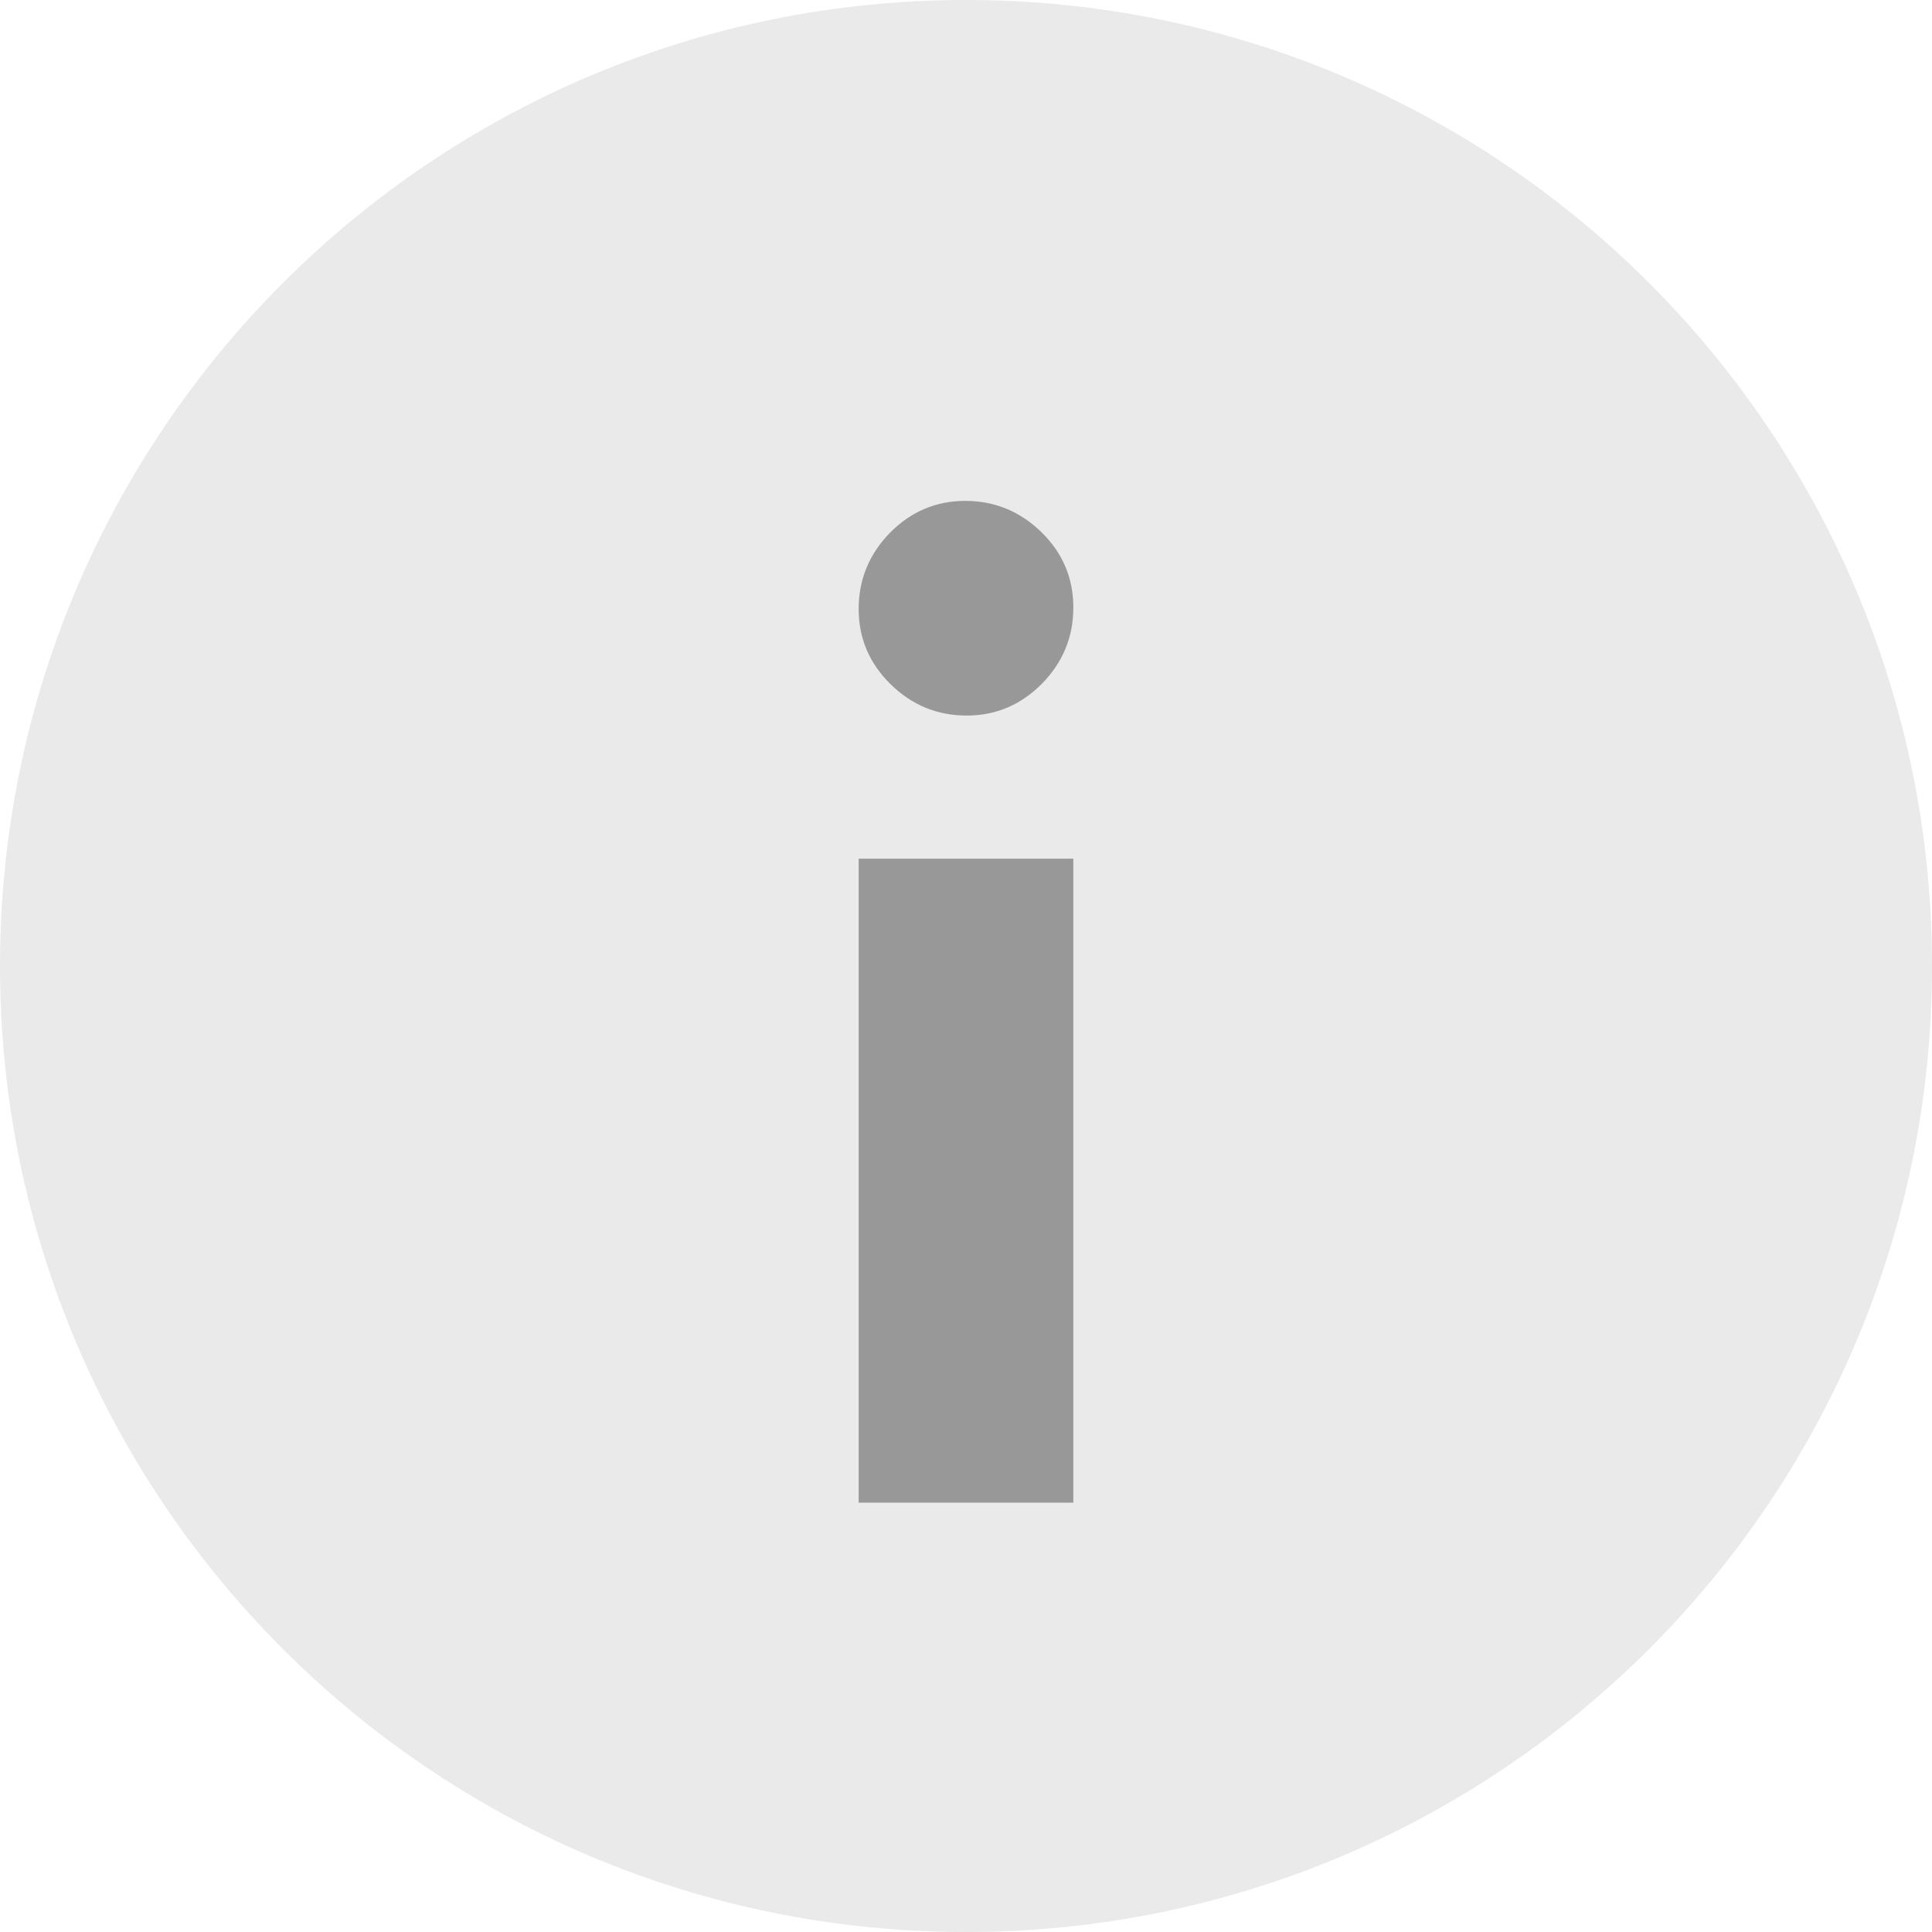 <svg width="27" height="27" viewBox="0 0 27 27" fill="none" xmlns="http://www.w3.org/2000/svg">
<path d="M13.5 0C6.044 0 0 6.044 0 13.5C0 20.956 6.044 27 13.5 27C20.956 27 27 20.956 27 13.5C27 6.044 20.956 0 13.5 0Z" fill="#EAEAEA"/>
<path d="M13.509 10C13.919 10 14.269 9.85 14.562 9.554C14.854 9.256 15 8.902 15 8.49C15 8.078 14.851 7.726 14.552 7.435C14.253 7.145 13.899 7 13.491 7C13.081 7 12.73 7.149 12.438 7.445C12.147 7.743 12 8.098 12 8.51C12 8.921 12.15 9.273 12.449 9.565C12.746 9.855 13.1 10 13.509 10Z" fill="#989898"/>
<path d="M15 21L12 21L12 12L15 12L15 21Z" fill="#989898"/>
</svg>
